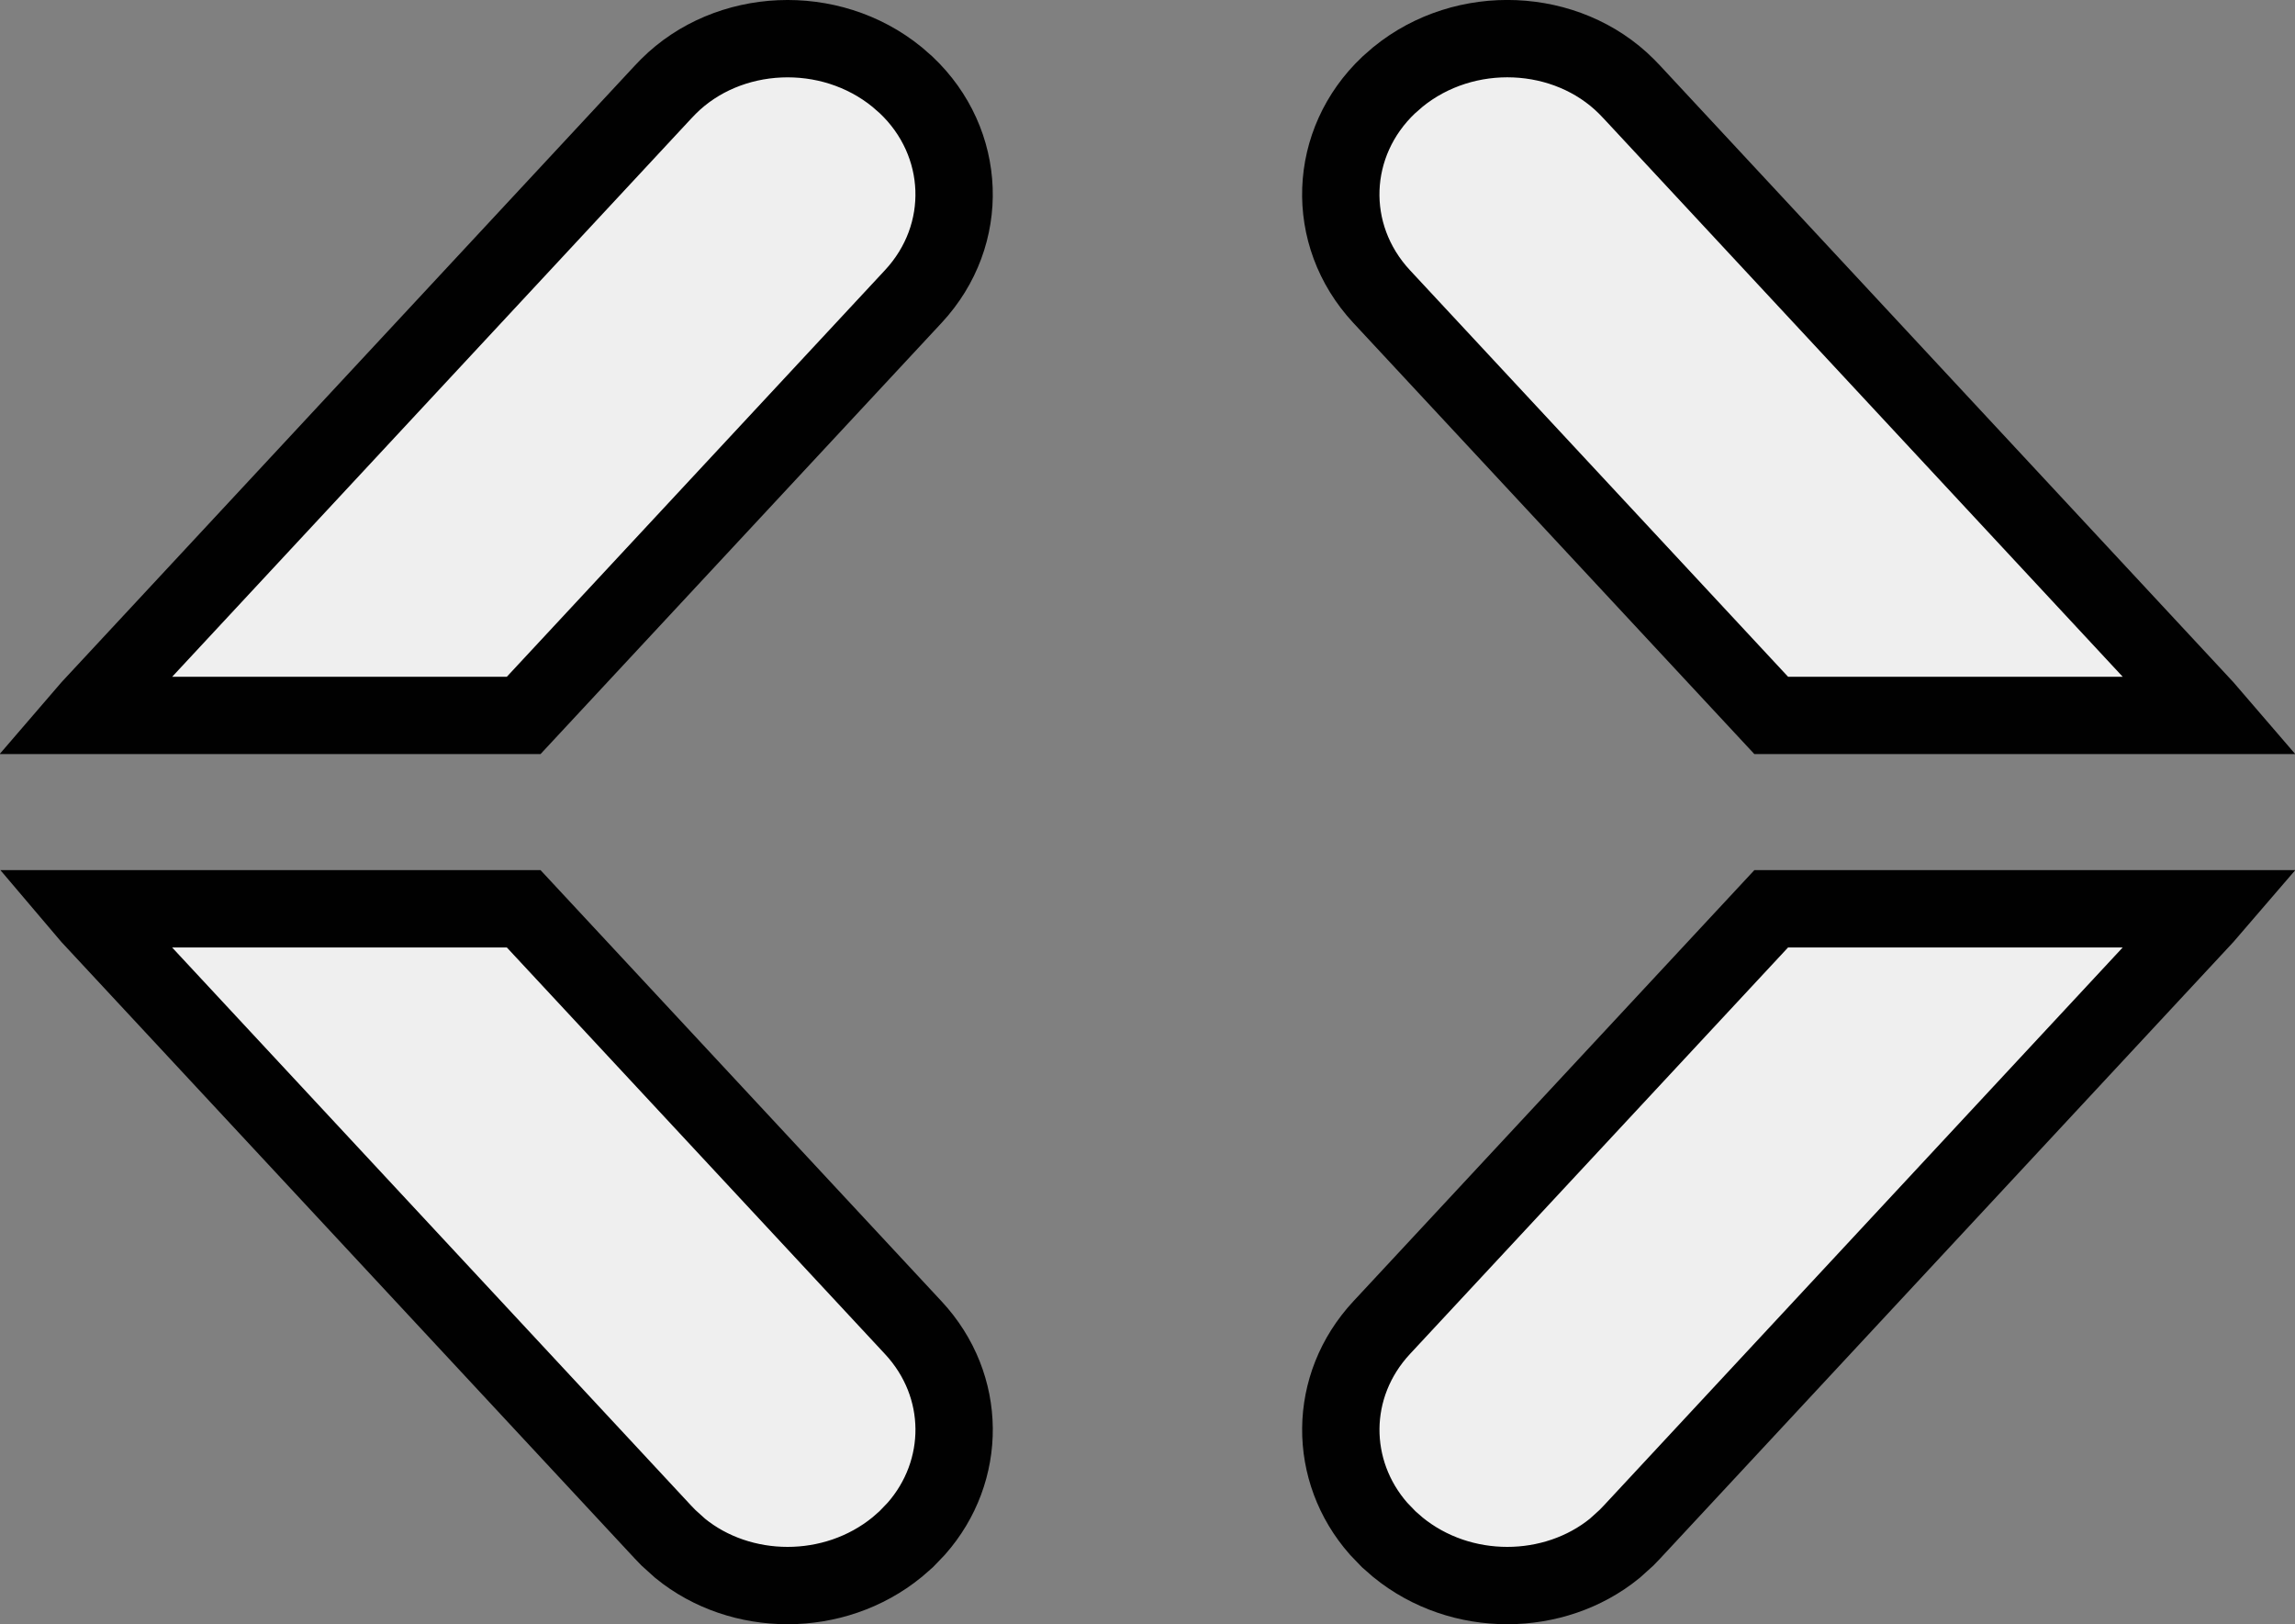 <?xml version="1.0" encoding="utf-8"?>
<!-- Generator: Adobe Illustrator 27.9.0, SVG Export Plug-In . SVG Version: 6.00 Build 0)  -->
<svg version="1.1" id="Layer_1" xmlns="http://www.w3.org/2000/svg" xmlns:xlink="http://www.w3.org/1999/xlink" x="0px" y="0px"
	 width="22.254px" height="15.75px" viewBox="0 0 22.254 15.75" style="enable-background:new 0 0 22.254 15.75;"
	 xml:space="preserve">
<rect x="0" y="0" width="22.254" height="15.75" fill="#808080" stroke="none"/>
<style type="text/css">
	.st0{fill-rule:evenodd;clip-rule:evenodd;fill:#FFFFFF;fill-opacity:0.87;stroke:#010101;stroke-width:0.75;stroke-miterlimit:10;}
</style>
<path class="st0" d="M5.078,8.812l3.778,4.062c0.525,0.564,0.521,1.391,0.029,1.949l-0.098,0.102l-0.088,0.077
	c-0.613,0.5-1.518,0.489-2.104,0.011l-0.113-0.102l-0.054-0.056L0.876,8.885L0.814,8.812H5.078z M21.439,8.812l-0.062,0.072
	l-5.552,5.971l-0.054,0.056l-0.113,0.102c-0.587,0.478-1.492,0.489-2.104-0.011l-0.088-0.077l-0.098-0.102
	c-0.492-0.559-0.495-1.385,0.029-1.949l3.778-4.062H21.439z M8.699,0.747l0.088,0.077C9.375,1.38,9.413,2.276,8.856,2.875
	L5.078,6.937H0.814l0.062-0.072l5.552-5.971l0.054-0.056C7.059,0.262,8.046,0.214,8.699,0.747z M13.554,0.747
	c0.653-0.533,1.64-0.486,2.217,0.091l0.054,0.056l5.552,5.971l0.062,0.072h-4.264l-3.778-4.062c-0.557-0.6-0.519-1.495,0.069-2.051
	L13.554,0.747z"/>
</svg>
